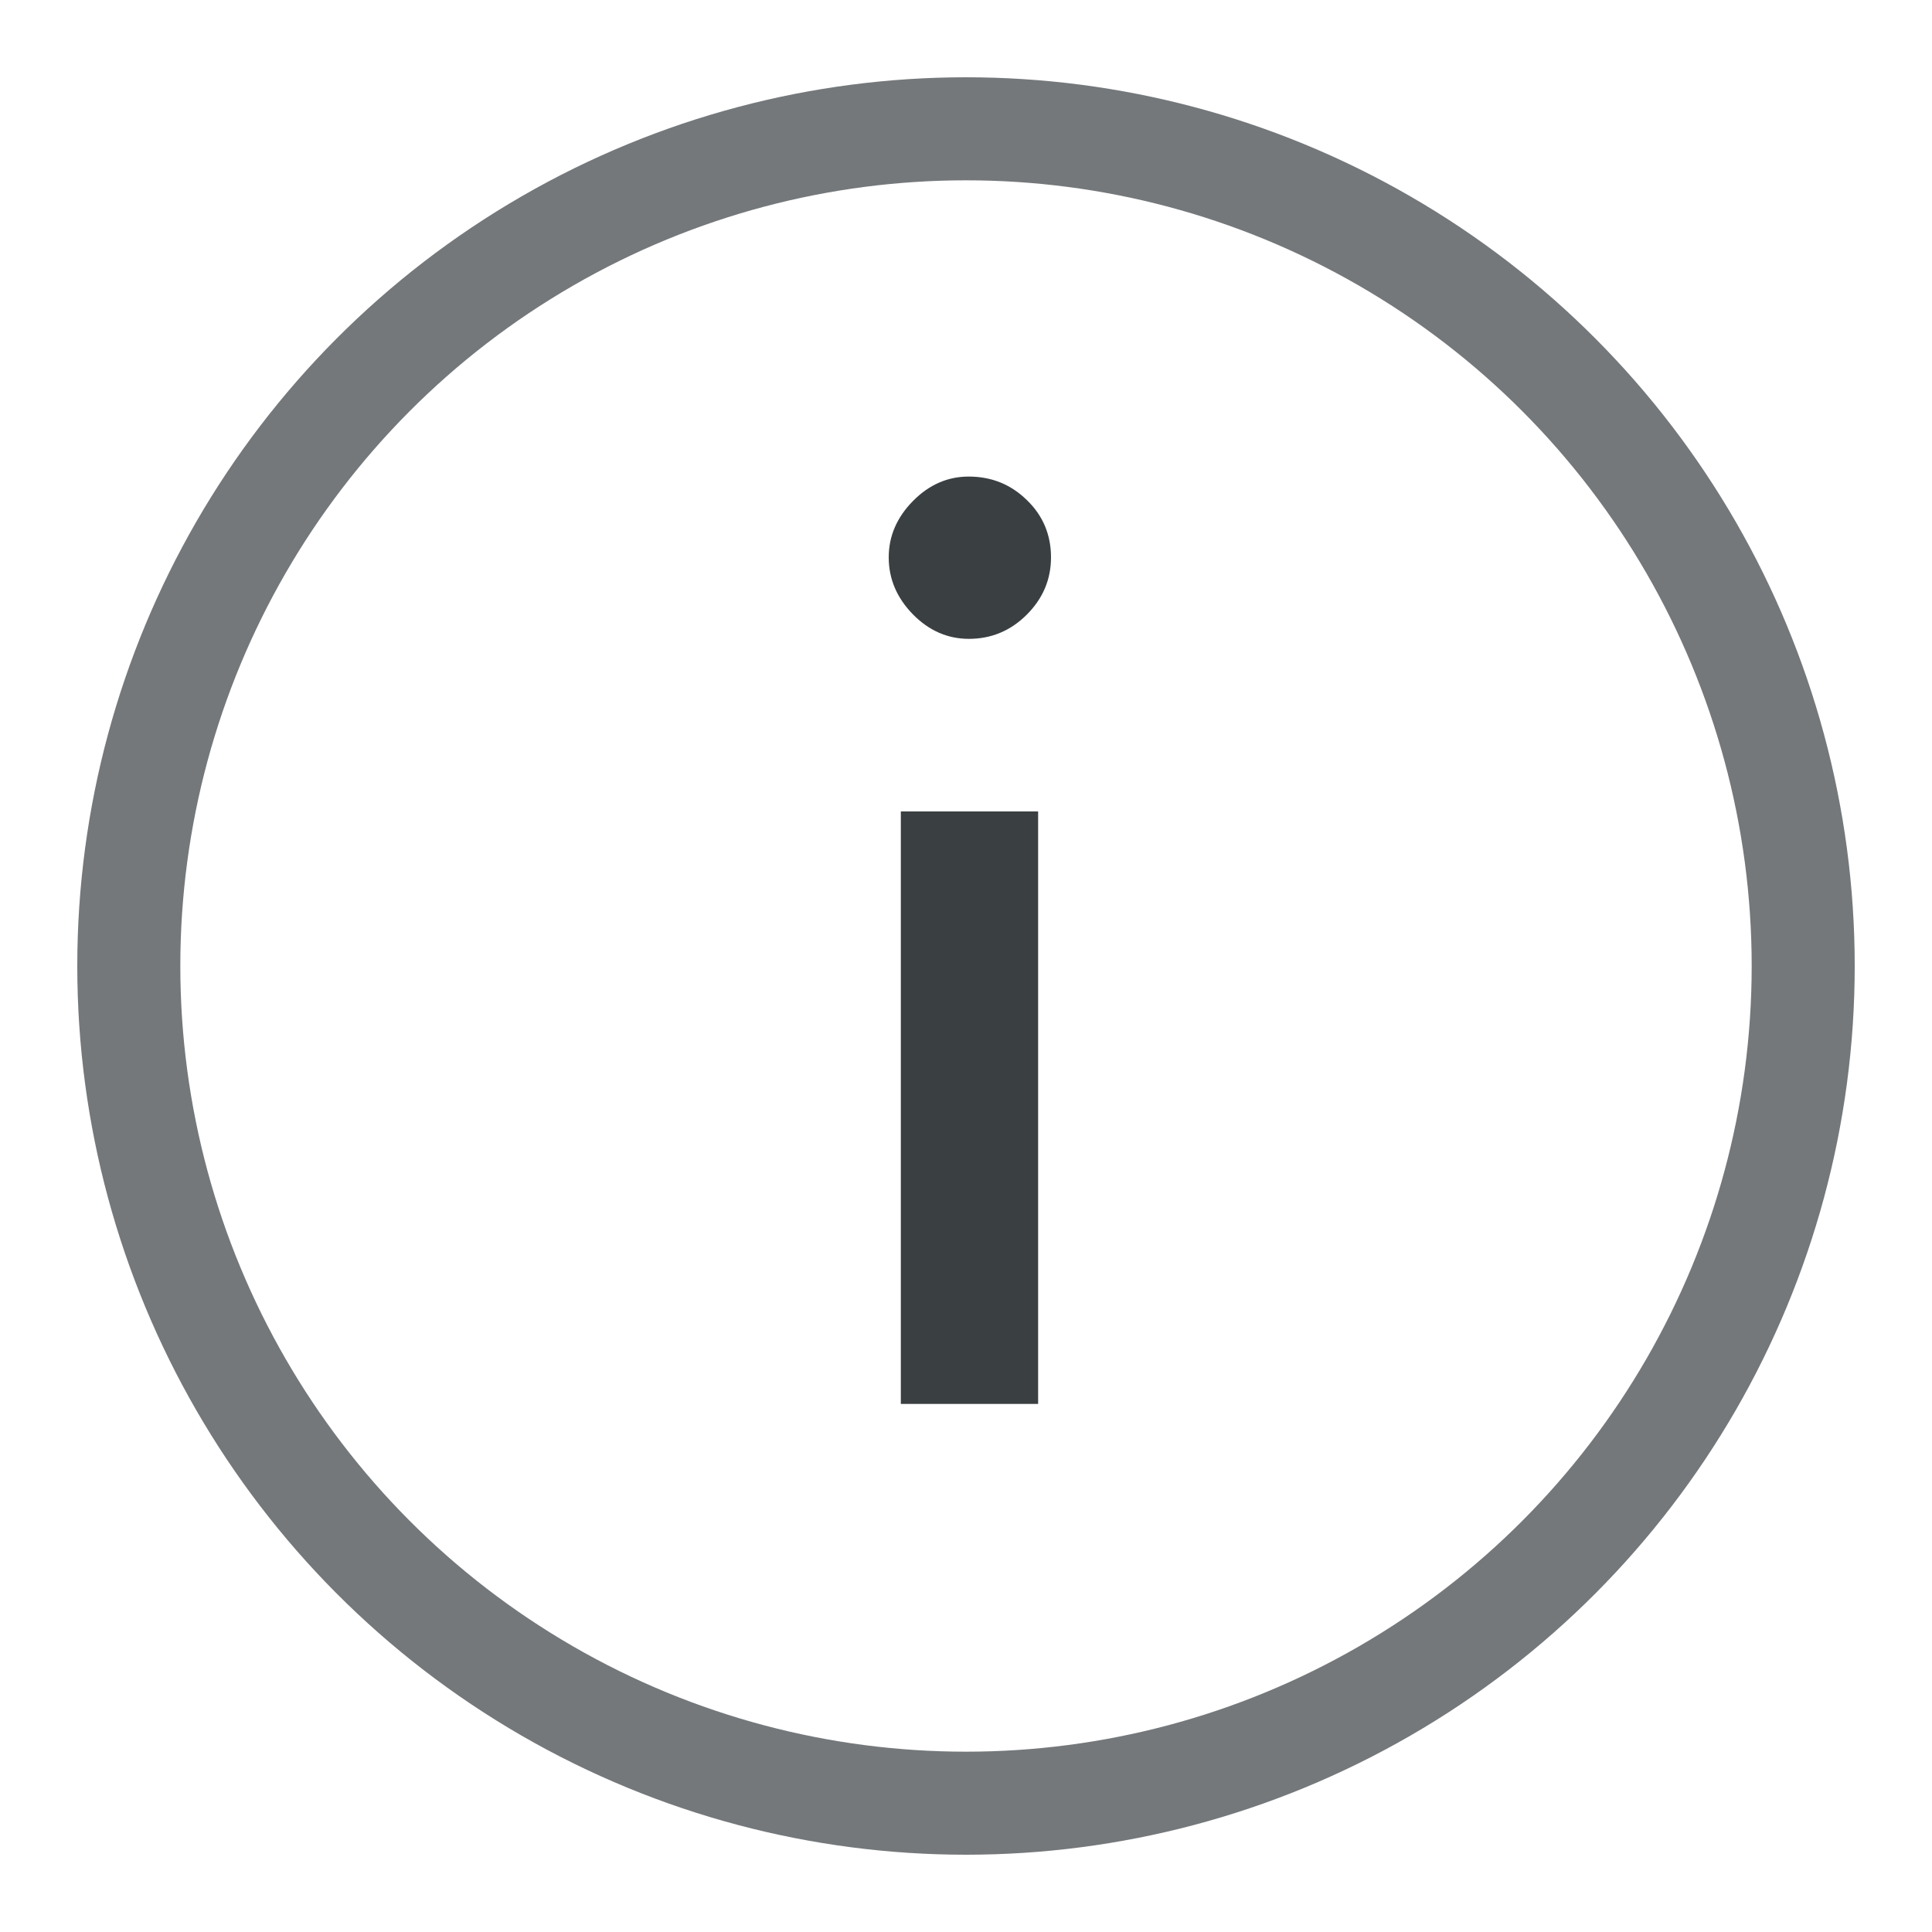 <svg height="15" viewBox="0 0 15 15" width="15" xmlns="http://www.w3.org/2000/svg"><g fill="none" fill-rule="evenodd" transform="translate(1)"><circle cx="6.5" cy="7.5" opacity=".7" r="6.5" stroke="#3a3f42" stroke-width=".8"/><path d="m6.52 3.7c.177 0 .327.06.452.182.125.12.188.27.188.445 0 .172-.063.32-.188.445s-.275.188-.45.188c-.165 0-.31-.064-.434-.19-.125-.128-.188-.275-.188-.443 0-.164.063-.31.188-.437s.27-.19.433-.19zm-.526 2.6h1.066v4.6h-1.066z" fill="#3a3f42"/></g></svg>